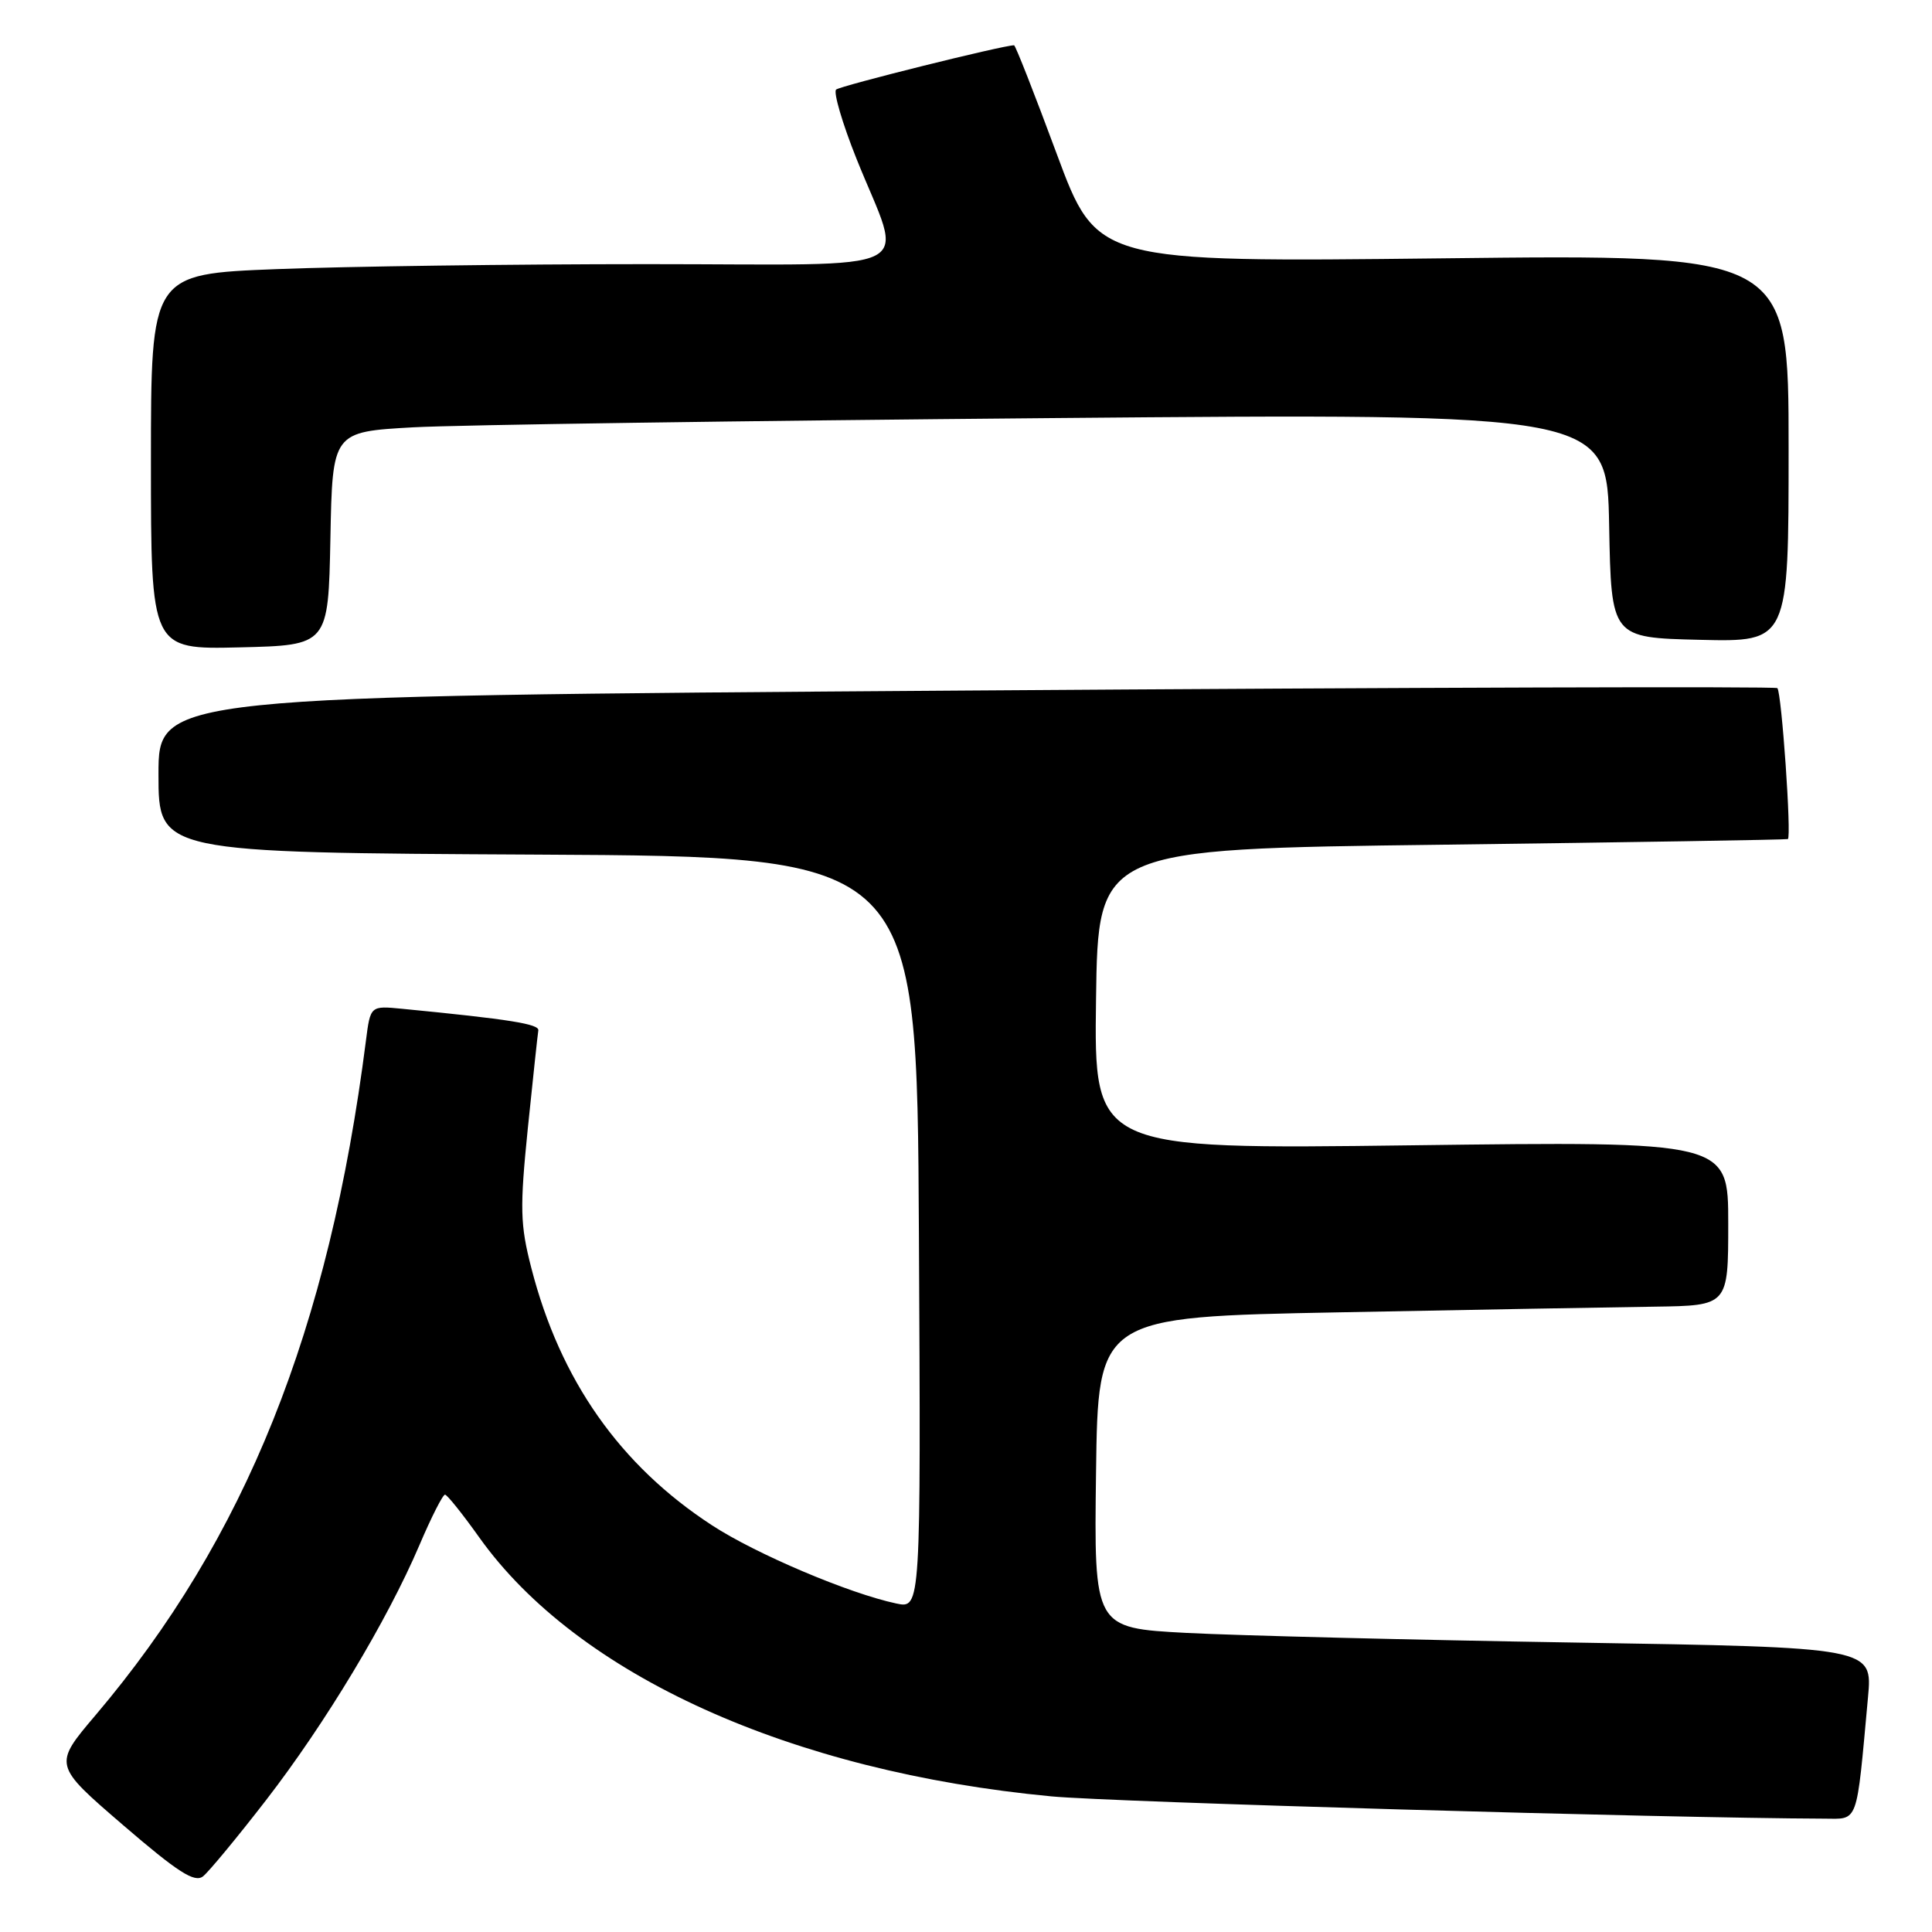 <?xml version="1.0" encoding="UTF-8" standalone="no"?>
<!DOCTYPE svg PUBLIC "-//W3C//DTD SVG 1.1//EN" "http://www.w3.org/Graphics/SVG/1.1/DTD/svg11.dtd" >
<svg xmlns="http://www.w3.org/2000/svg" xmlns:xlink="http://www.w3.org/1999/xlink" version="1.1" viewBox="0 0 256 256">
 <g >
 <path fill="currentColor"
d=" M 35.26 238.52 C 43.11 228.36 51.30 214.75 55.57 204.75 C 57.15 201.04 58.68 198.02 58.97 198.05 C 59.26 198.07 61.30 200.62 63.50 203.71 C 76.50 221.96 104.77 234.76 139.33 238.03 C 147.32 238.79 220.70 240.91 241.66 240.98 C 246.32 241.00 245.95 242.01 247.52 224.89 C 248.13 218.29 248.13 218.29 208.81 217.65 C 187.19 217.30 163.98 216.72 157.23 216.37 C 144.96 215.72 144.96 215.72 145.23 195.11 C 145.50 174.50 145.50 174.50 177.50 173.89 C 195.10 173.55 213.89 173.21 219.25 173.14 C 229.00 173.00 229.00 173.00 229.00 162.11 C 229.00 151.22 229.00 151.22 186.98 151.76 C 144.96 152.30 144.96 152.30 145.23 132.40 C 145.50 112.50 145.50 112.50 191.00 111.93 C 216.03 111.61 236.68 111.27 236.90 111.18 C 237.41 110.95 236.07 91.74 235.51 91.18 C 235.28 90.94 186.92 91.09 128.04 91.50 C 21.00 92.25 21.00 92.25 21.00 102.61 C 21.00 112.98 21.00 112.98 71.25 113.24 C 121.50 113.50 121.50 113.50 121.76 163.33 C 122.02 213.16 122.02 213.16 118.76 212.47 C 112.52 211.15 100.17 205.91 94.36 202.12 C 82.15 194.17 74.22 182.88 70.40 168.00 C 68.92 162.27 68.87 160.09 69.94 149.50 C 70.62 142.90 71.24 137.07 71.33 136.54 C 71.48 135.69 67.56 135.06 53.29 133.67 C 49.08 133.26 49.08 133.26 48.49 137.88 C 43.60 176.23 32.52 203.86 12.65 227.28 C 7.06 233.87 7.06 233.87 16.28 241.81 C 23.59 248.10 25.79 249.51 26.91 248.62 C 27.68 248.00 31.44 243.46 35.26 238.52 Z  M 43.78 71.36 C 44.05 57.22 44.05 57.22 54.78 56.62 C 60.67 56.30 98.68 55.75 139.22 55.40 C 212.95 54.76 212.95 54.76 213.22 69.63 C 213.50 84.50 213.50 84.50 225.25 84.78 C 237.00 85.06 237.00 85.06 237.00 59.38 C 237.00 33.70 237.00 33.70 191.17 34.23 C 145.35 34.75 145.35 34.75 140.02 20.38 C 137.09 12.47 134.55 6.00 134.37 6.00 C 132.90 6.00 111.34 11.37 110.79 11.87 C 110.41 12.22 111.61 16.33 113.48 21.01 C 119.74 36.67 123.05 35.00 85.77 35.00 C 67.92 35.00 45.82 35.30 36.66 35.66 C 20.00 36.31 20.00 36.31 20.00 61.19 C 20.00 86.06 20.00 86.06 31.75 85.78 C 43.50 85.50 43.50 85.50 43.78 71.36 Z "/>
</g>
</svg>